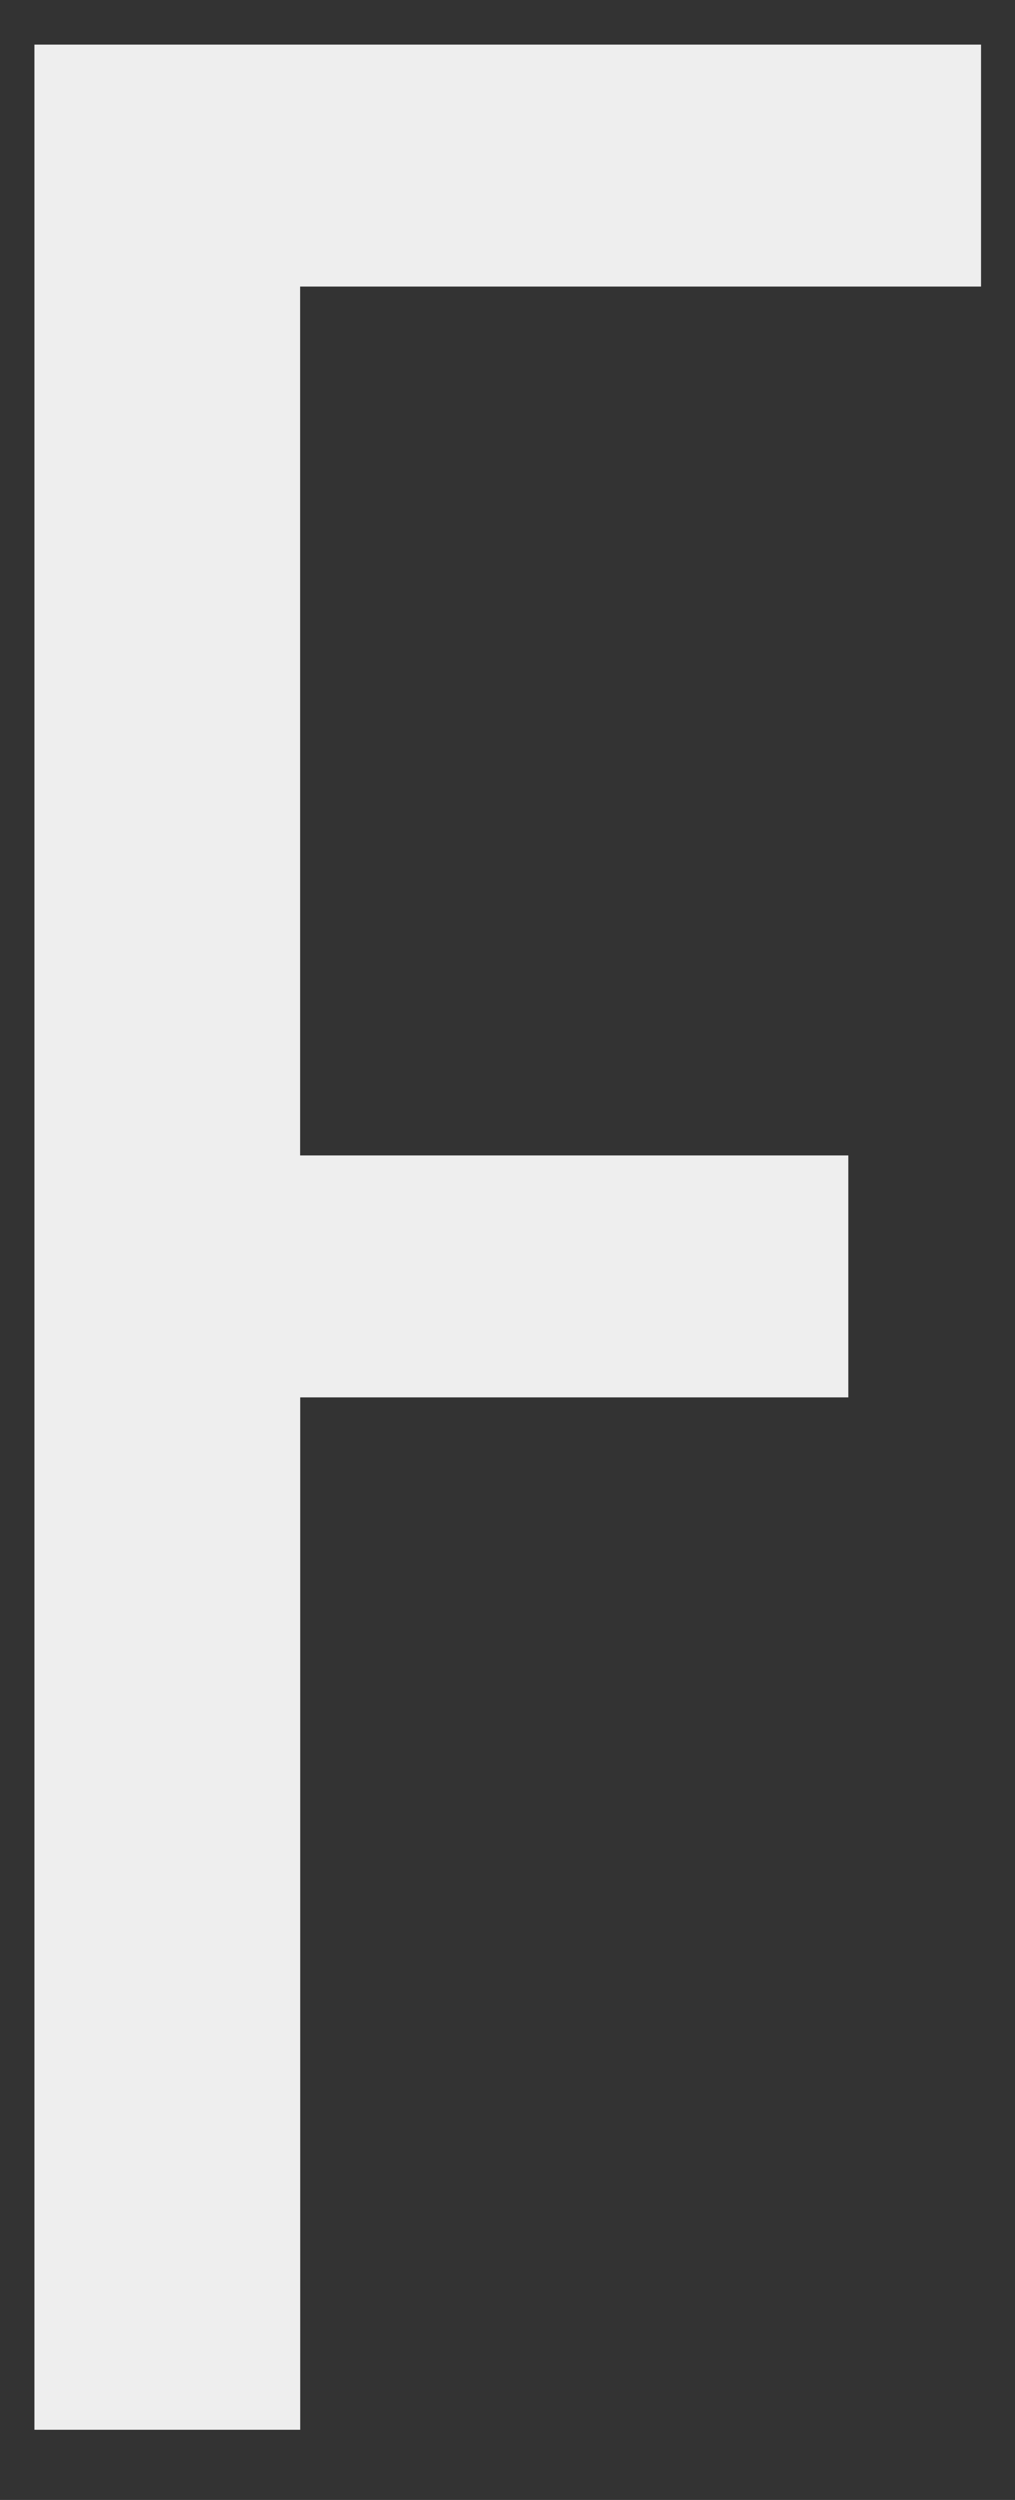 <svg width="13" height="32" fill="none" xmlns="http://www.w3.org/2000/svg"><rect width="100%" height="100%" fill="#333333" stroke="none"/><path d="M10.865 14.79v3.097h-7.02v13.215H.441V.571h12.124v3.097H3.844V14.79h7.021Z" fill="#EEE"/></svg>